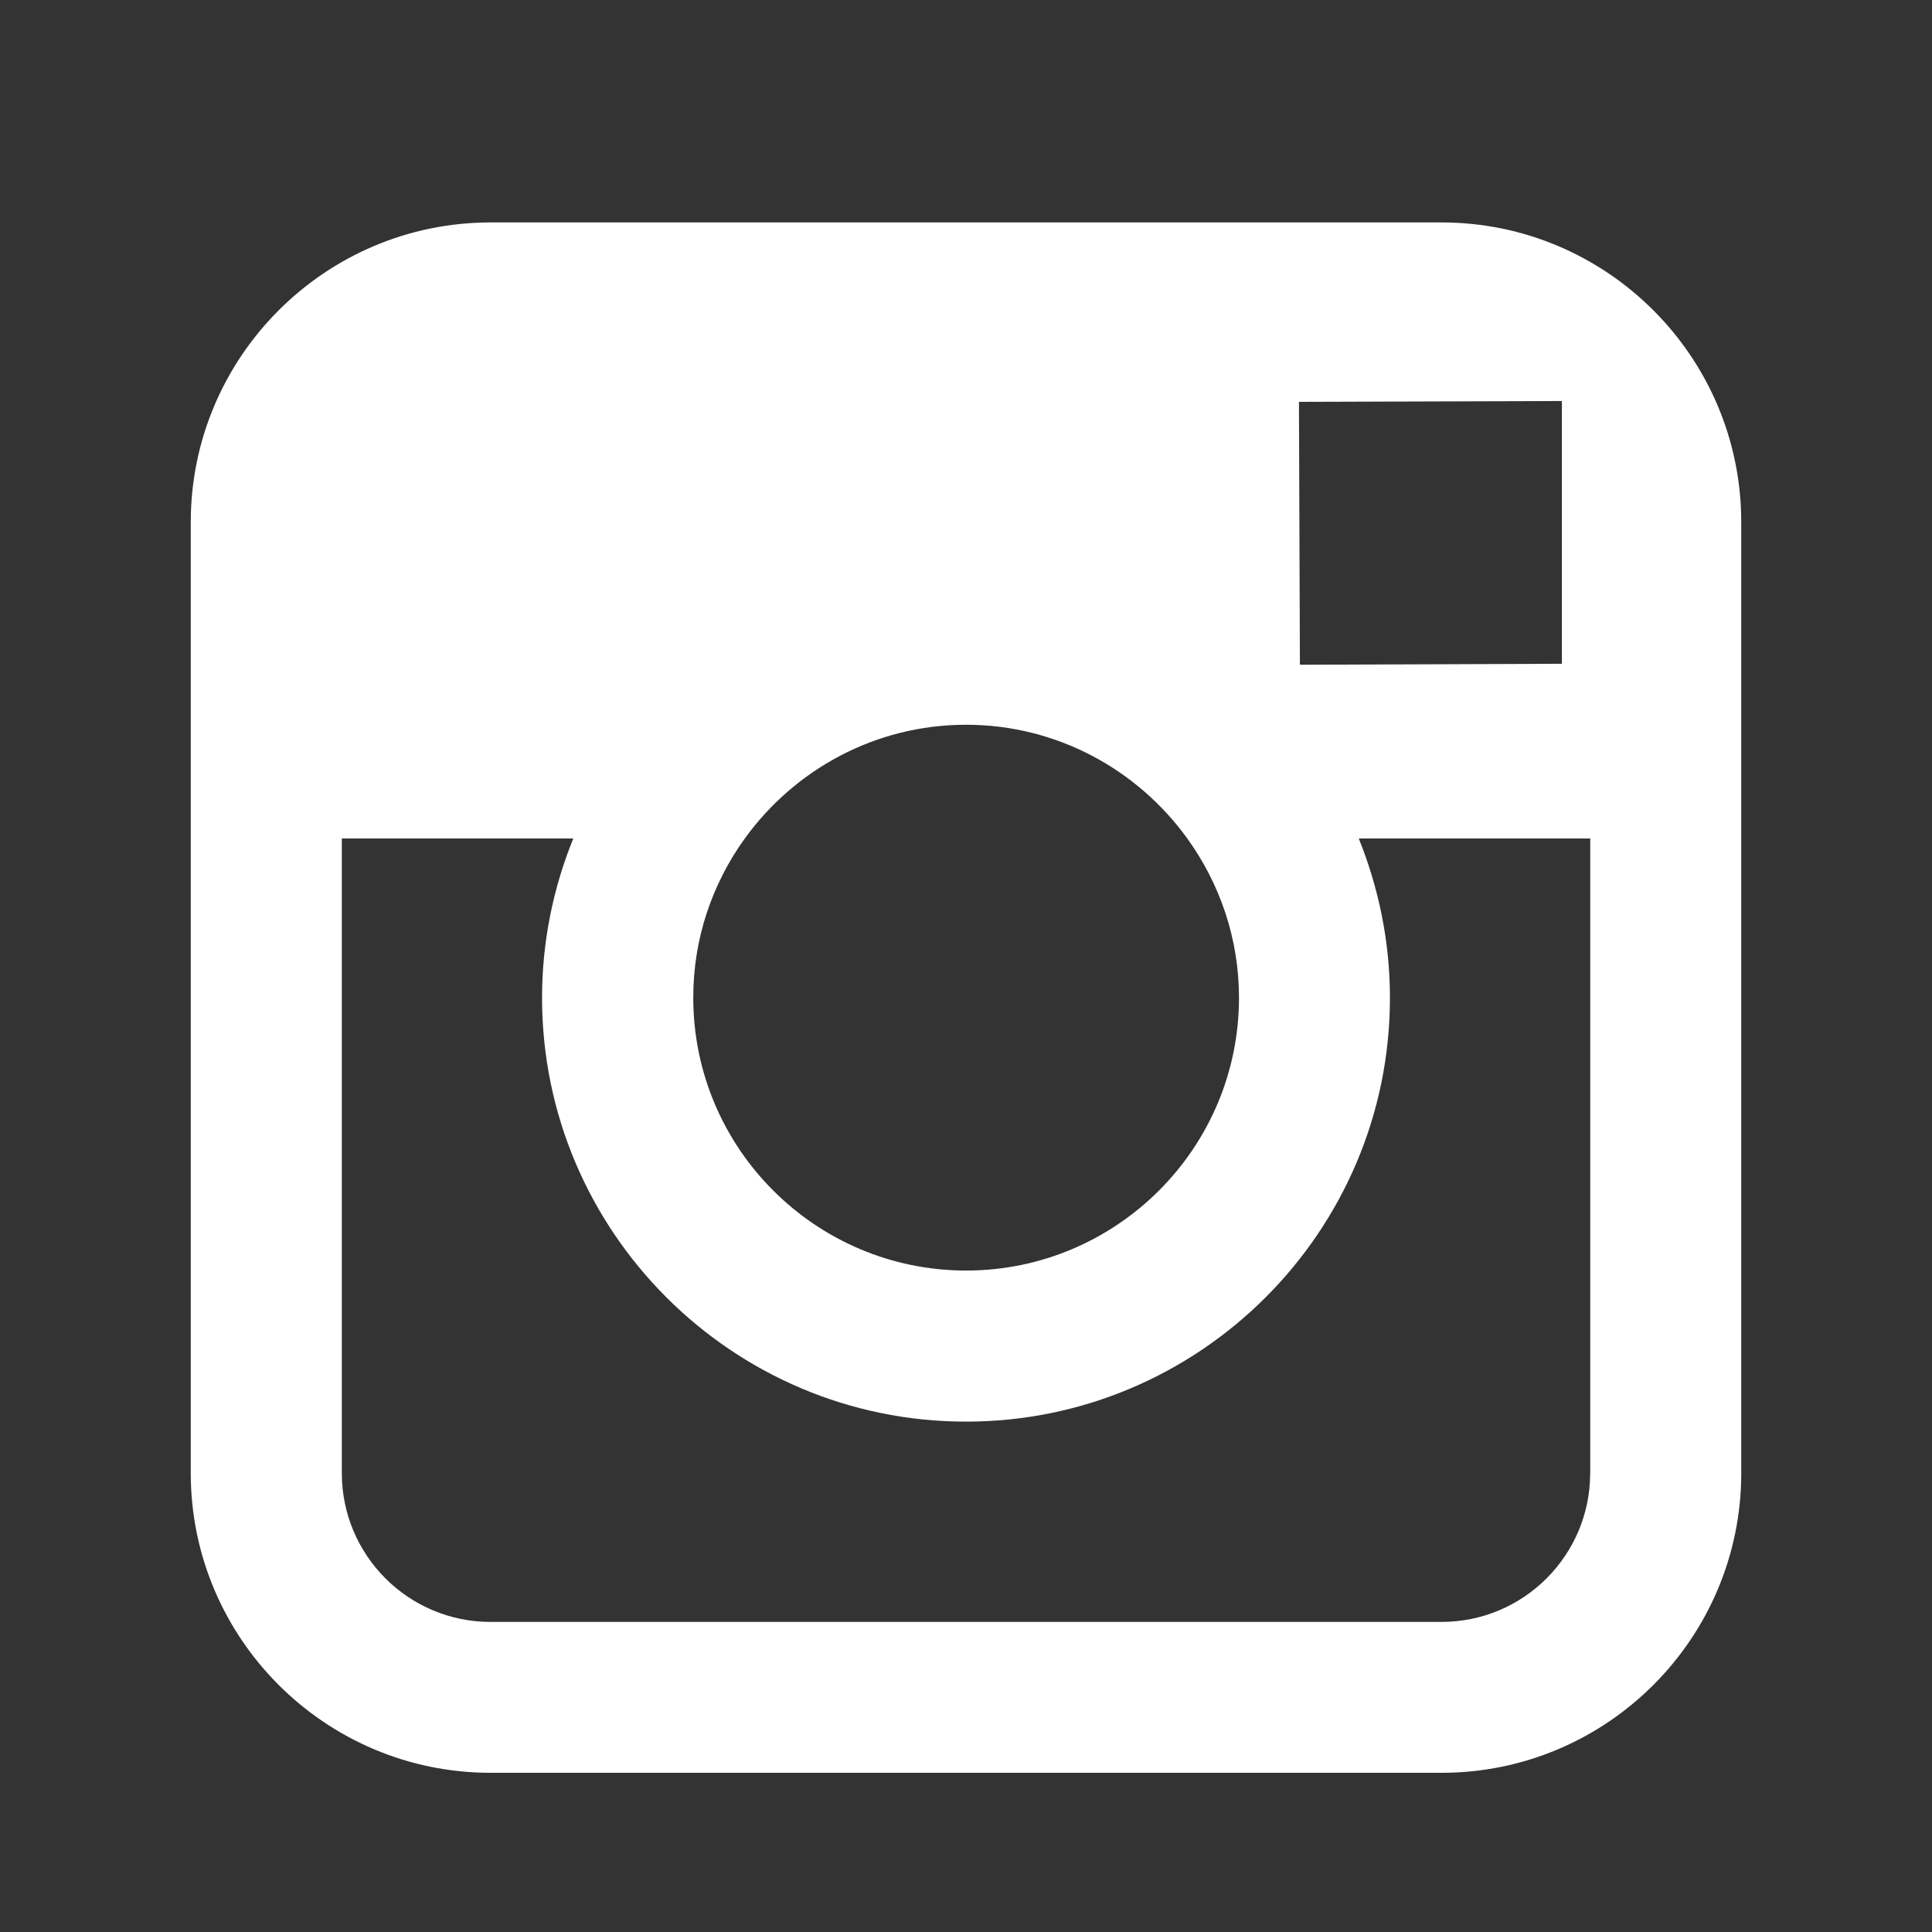 <?xml version="1.0" encoding="utf-8"?>
<!-- Generator: Adobe Illustrator 16.2.1, SVG Export Plug-In . SVG Version: 6.00 Build 0)  -->
<!DOCTYPE svg PUBLIC "-//W3C//DTD SVG 1.1//EN" "http://www.w3.org/Graphics/SVG/1.1/DTD/svg11.dtd">
<svg version="1.1" id="Layer_1" xmlns="http://www.w3.org/2000/svg" xmlns:xlink="http://www.w3.org/1999/xlink" x="0px" y="0px"
	 width="30px" height="30px" viewBox="0 0 30 30" enable-background="new 0 0 30 30" xml:space="preserve">
<rect x="0" y="0" width="30" height="30" fill="#333333" stroke="none"/>
<path fill="#FFFFFF" d="M22.385,3.454H7.616c-2.565,0-4.654,2.088-4.654,4.654v4.911v9.856c0,2.566,2.089,4.653,4.654,4.653h14.769
	c2.566,0,4.653-2.087,4.653-4.653V13.02V8.108C27.038,5.542,24.951,3.454,22.385,3.454z M23.721,6.229l0.532-0.002v0.531v3.549
	l-4.068,0.015L20.17,6.24L23.721,6.229z M11.565,13.02c0.771-1.066,2.021-1.766,3.436-1.766c1.413,0,2.665,0.699,3.435,1.766
	c0.503,0.697,0.803,1.549,0.803,2.473c0,2.336-1.901,4.236-4.237,4.236c-2.337,0-4.237-1.9-4.237-4.236
	C10.764,14.568,11.063,13.717,11.565,13.02z M24.692,22.876c0,1.274-1.033,2.309-2.308,2.309H7.616
	c-1.273,0-2.308-1.034-2.308-2.309V13.02h3.594c-0.311,0.766-0.485,1.6-0.485,2.473c0,3.629,2.953,6.582,6.584,6.582
	c3.629,0,6.582-2.953,6.582-6.582c0-0.873-0.176-1.707-0.484-2.473h3.594V22.876z"/>
</svg>
